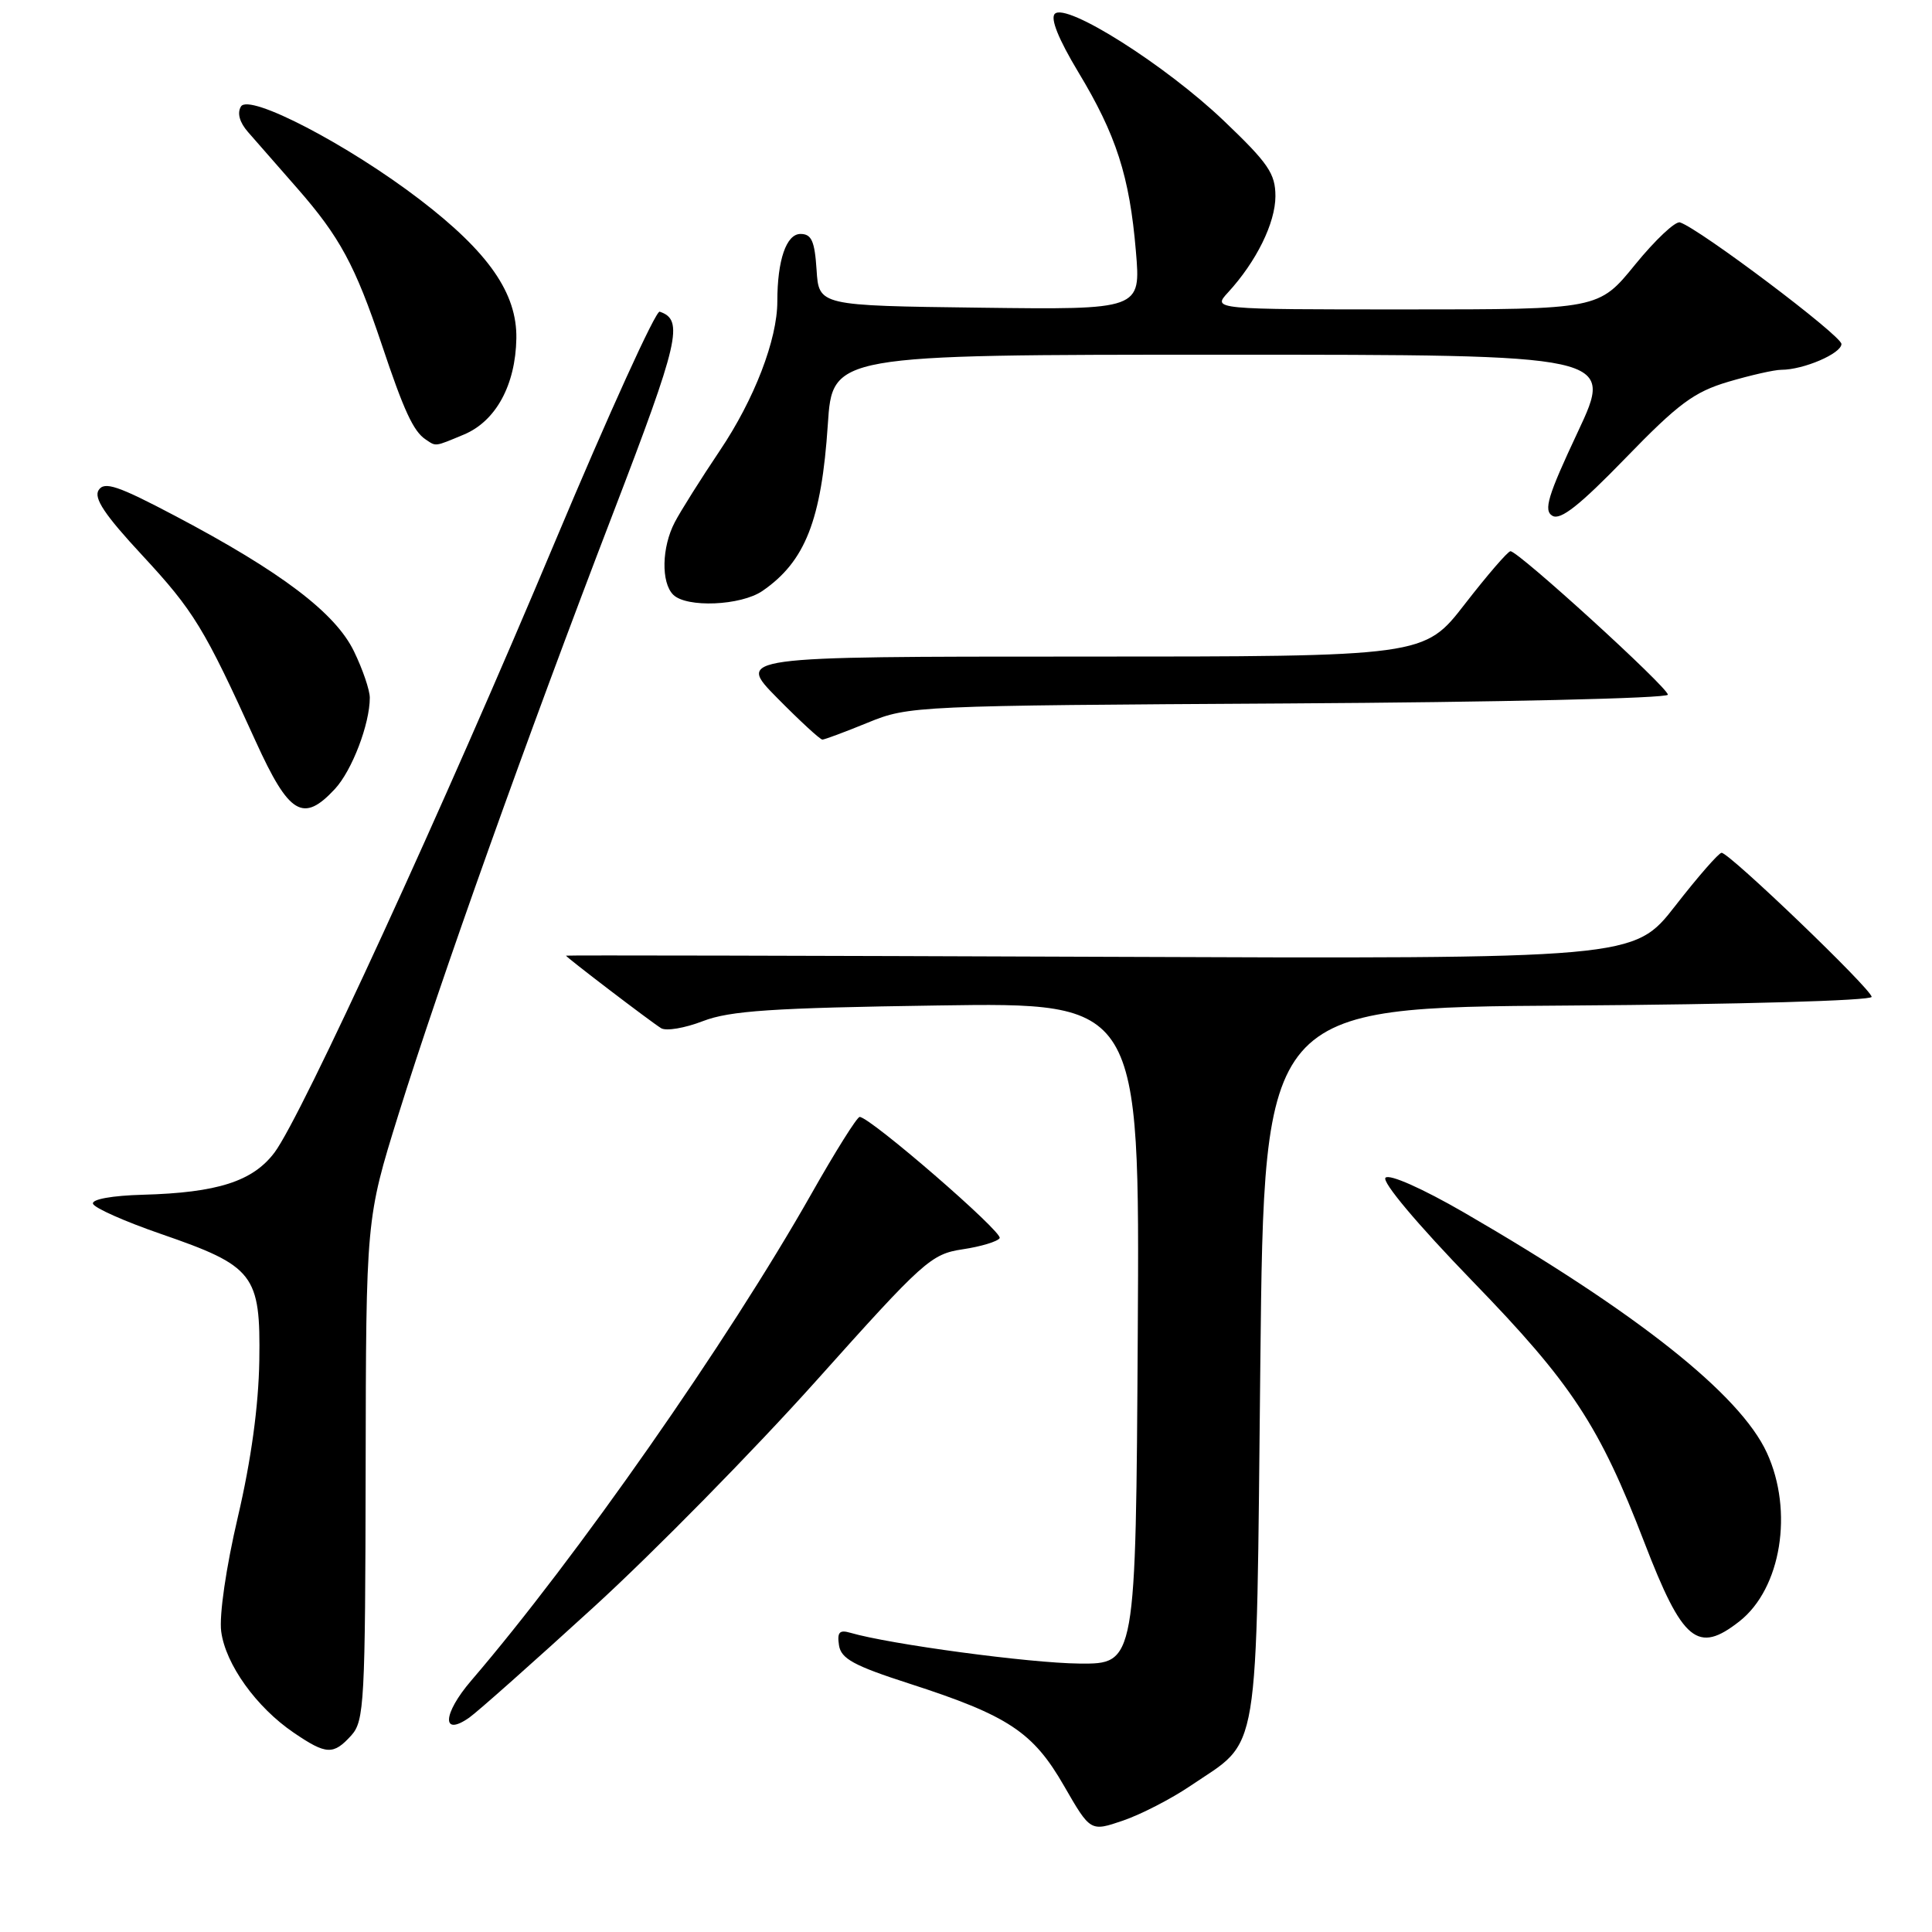 <?xml version="1.0" encoding="UTF-8" standalone="no"?>
<!DOCTYPE svg PUBLIC "-//W3C//DTD SVG 1.1//EN" "http://www.w3.org/Graphics/SVG/1.1/DTD/svg11.dtd" >
<svg xmlns="http://www.w3.org/2000/svg" xmlns:xlink="http://www.w3.org/1999/xlink" version="1.1" viewBox="0 0 256 256">
 <g >
 <path fill="currentColor"
d=" M 157.73 236.64 C 167.08 230.30 166.43 234.19 167.00 180.68 C 167.50 133.50 167.50 133.50 207.75 133.24 C 230.43 133.09 248.00 132.59 248.00 132.09 C 248.00 131.09 229.15 113.00 228.12 113.00 C 227.75 113.00 224.99 116.16 221.98 120.03 C 216.50 127.06 216.50 127.06 145.75 126.78 C 106.84 126.63 75.00 126.56 75.00 126.63 C 75.00 126.83 86.22 135.39 87.60 136.24 C 88.26 136.65 90.75 136.23 93.15 135.30 C 96.72 133.93 102.28 133.55 124.26 133.23 C 151.02 132.83 151.02 132.83 150.76 176.67 C 150.50 220.50 150.50 220.50 143.00 220.43 C 136.45 220.37 117.91 217.88 112.67 216.35 C 111.23 215.93 110.91 216.28 111.17 218.00 C 111.44 219.79 113.13 220.71 120.50 223.09 C 133.60 227.32 136.89 229.50 140.99 236.64 C 144.49 242.71 144.49 242.71 148.80 241.24 C 151.17 240.43 155.19 238.36 157.73 236.64 Z  M 46.55 229.95 C 48.27 228.04 48.40 225.59 48.45 194.70 C 48.50 161.50 48.50 161.50 52.78 147.73 C 58.31 129.99 69.83 97.70 81.22 68.05 C 90.00 45.18 90.65 42.38 87.41 41.30 C 86.89 41.13 80.66 54.83 73.56 71.74 C 58.85 106.82 39.95 147.96 36.37 152.72 C 33.49 156.54 28.81 158.04 18.92 158.31 C 14.86 158.42 12.14 158.91 12.32 159.50 C 12.48 160.05 16.53 161.85 21.31 163.50 C 33.69 167.77 34.53 168.86 34.36 180.29 C 34.26 186.32 33.28 193.47 31.52 201.00 C 29.95 207.70 29.03 214.04 29.31 216.18 C 29.88 220.52 33.96 226.22 38.92 229.59 C 43.24 232.53 44.17 232.57 46.55 229.95 Z  M 78.70 212.92 C 86.67 205.64 99.93 192.14 108.17 182.94 C 122.38 167.06 123.37 166.17 127.55 165.54 C 129.97 165.18 132.18 164.51 132.46 164.06 C 132.94 163.29 115.28 148.00 113.91 148.00 C 113.56 148.00 110.67 152.61 107.48 158.25 C 96.42 177.77 76.36 206.47 62.43 222.70 C 58.65 227.11 58.48 230.18 62.17 227.60 C 63.29 226.81 70.72 220.21 78.70 212.92 Z  M 230.49 214.83 C 236.01 210.49 237.68 200.24 234.12 192.50 C 230.57 184.77 216.93 173.95 194.00 160.67 C 188.48 157.48 184.12 155.54 183.59 156.05 C 183.05 156.56 187.79 162.20 195.10 169.75 C 208.29 183.35 211.92 188.88 217.89 204.39 C 222.96 217.55 224.94 219.19 230.49 214.83 Z  M 44.38 104.54 C 46.65 102.09 49.00 95.93 49.00 92.45 C 49.00 91.45 48.06 88.68 46.90 86.30 C 44.44 81.21 37.24 75.76 23.25 68.38 C 15.63 64.36 13.83 63.75 13.07 64.94 C 12.39 66.00 13.88 68.23 18.83 73.56 C 25.68 80.95 27.06 83.20 33.89 98.25 C 38.31 107.96 40.17 109.08 44.38 104.54 Z  M 115.00 95.75 C 120.42 93.53 121.28 93.50 170.75 93.21 C 198.39 93.05 221.00 92.53 221.00 92.05 C 221.00 91.08 201.14 72.98 200.14 73.04 C 199.79 73.06 197.07 76.21 194.10 80.04 C 188.71 87.00 188.71 87.00 143.14 87.00 C 97.57 87.00 97.57 87.00 103.00 92.50 C 105.99 95.53 108.67 98.00 108.97 98.00 C 109.26 98.00 111.97 96.99 115.00 95.75 Z  M 101.03 78.30 C 106.70 74.40 108.85 68.92 109.69 56.25 C 110.30 47.00 110.30 47.00 162.08 47.00 C 213.87 47.00 213.87 47.00 209.06 57.25 C 205.08 65.72 204.50 67.65 205.71 68.35 C 206.78 68.97 209.34 66.94 215.40 60.69 C 222.38 53.49 224.46 51.94 229.00 50.59 C 231.95 49.72 235.11 49.00 236.03 49.00 C 238.98 49.00 244.00 46.84 244.00 45.58 C 244.00 44.47 225.20 30.31 222.61 29.47 C 222.00 29.27 219.33 31.79 216.67 35.05 C 211.84 41.00 211.84 41.00 186.25 41.00 C 160.65 41.00 160.65 41.00 162.72 38.75 C 166.47 34.67 168.99 29.55 169.00 26.01 C 169.00 23.00 168.06 21.63 162.17 16.01 C 154.45 8.64 141.29 0.31 139.77 1.83 C 139.15 2.45 140.26 5.19 142.86 9.52 C 147.91 17.88 149.67 23.34 150.51 33.27 C 151.17 41.04 151.17 41.04 129.84 40.77 C 108.50 40.50 108.50 40.50 108.20 35.75 C 107.95 31.93 107.53 31.00 106.07 31.00 C 104.19 31.00 103.00 34.47 103.00 39.94 C 103.00 45.00 99.95 52.92 95.38 59.71 C 92.87 63.45 90.18 67.72 89.41 69.20 C 87.68 72.51 87.58 77.18 89.20 78.80 C 90.96 80.56 98.18 80.26 101.03 78.30 Z  M 61.47 57.58 C 65.70 55.81 68.31 51.03 68.42 44.85 C 68.52 38.86 64.75 33.43 55.65 26.46 C 46.15 19.18 33.02 12.34 31.93 14.11 C 31.40 14.97 31.74 16.21 32.85 17.48 C 33.82 18.59 36.76 21.95 39.39 24.95 C 45.02 31.38 47.06 35.15 50.59 45.67 C 53.51 54.41 54.78 57.16 56.40 58.23 C 57.82 59.18 57.53 59.22 61.47 57.58 Z "/>
</g>
</svg>